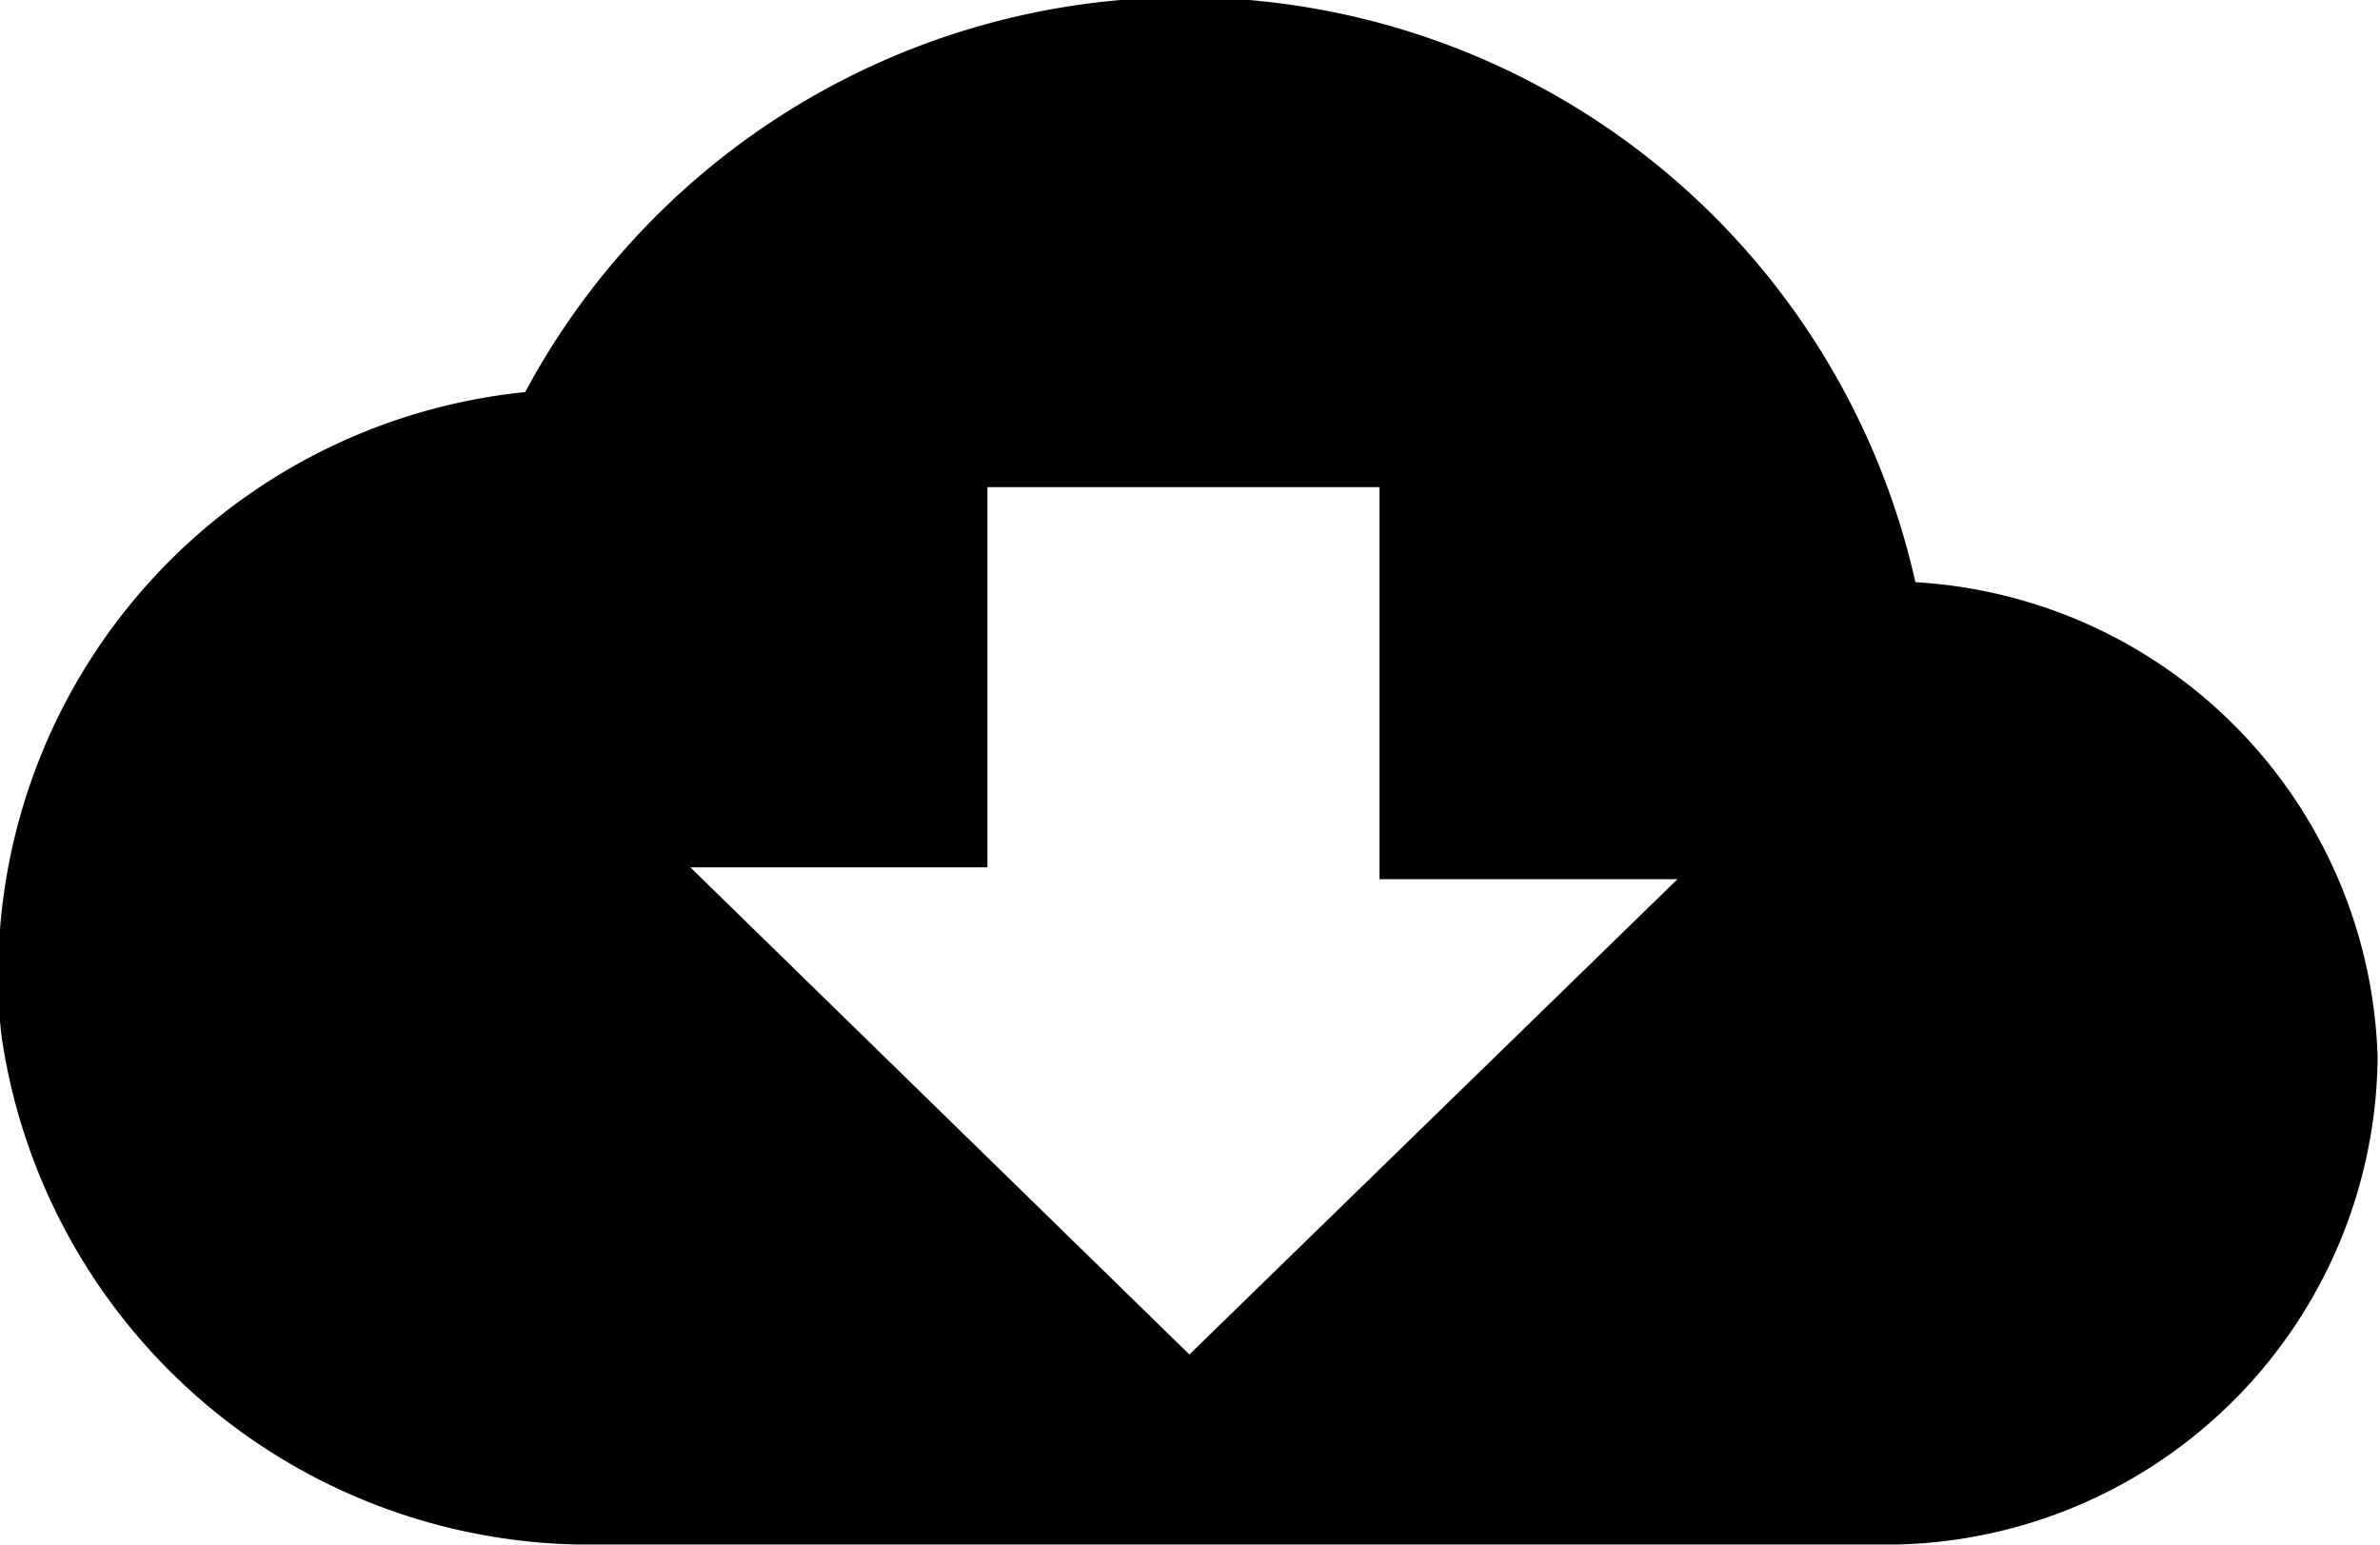 <svg id="Layer_1" data-name="Layer 1" xmlns="http://www.w3.org/2000/svg" viewBox="0 0 20.03 13"><title>cloud-download</title><g id="EUXICONS"><g id="cloud_download" data-name="cloud download"><path id="Shape" d="M18.11,10.4A6.3,6.3,0,0,0,6.41,8.8,4.93,4.93,0,0,0,2,14.2a5,5,0,0,0,4.9,4.3h10.9A4.14,4.14,0,0,0,22,14.4,4.13,4.13,0,0,0,18.11,10.4Zm-1.9,2.4L12,16.9l-4.2-4.1h2.5V9.6h3.3v3.3h2.6Z" transform="translate(-1.99 -5.5)"/></g></g></svg>